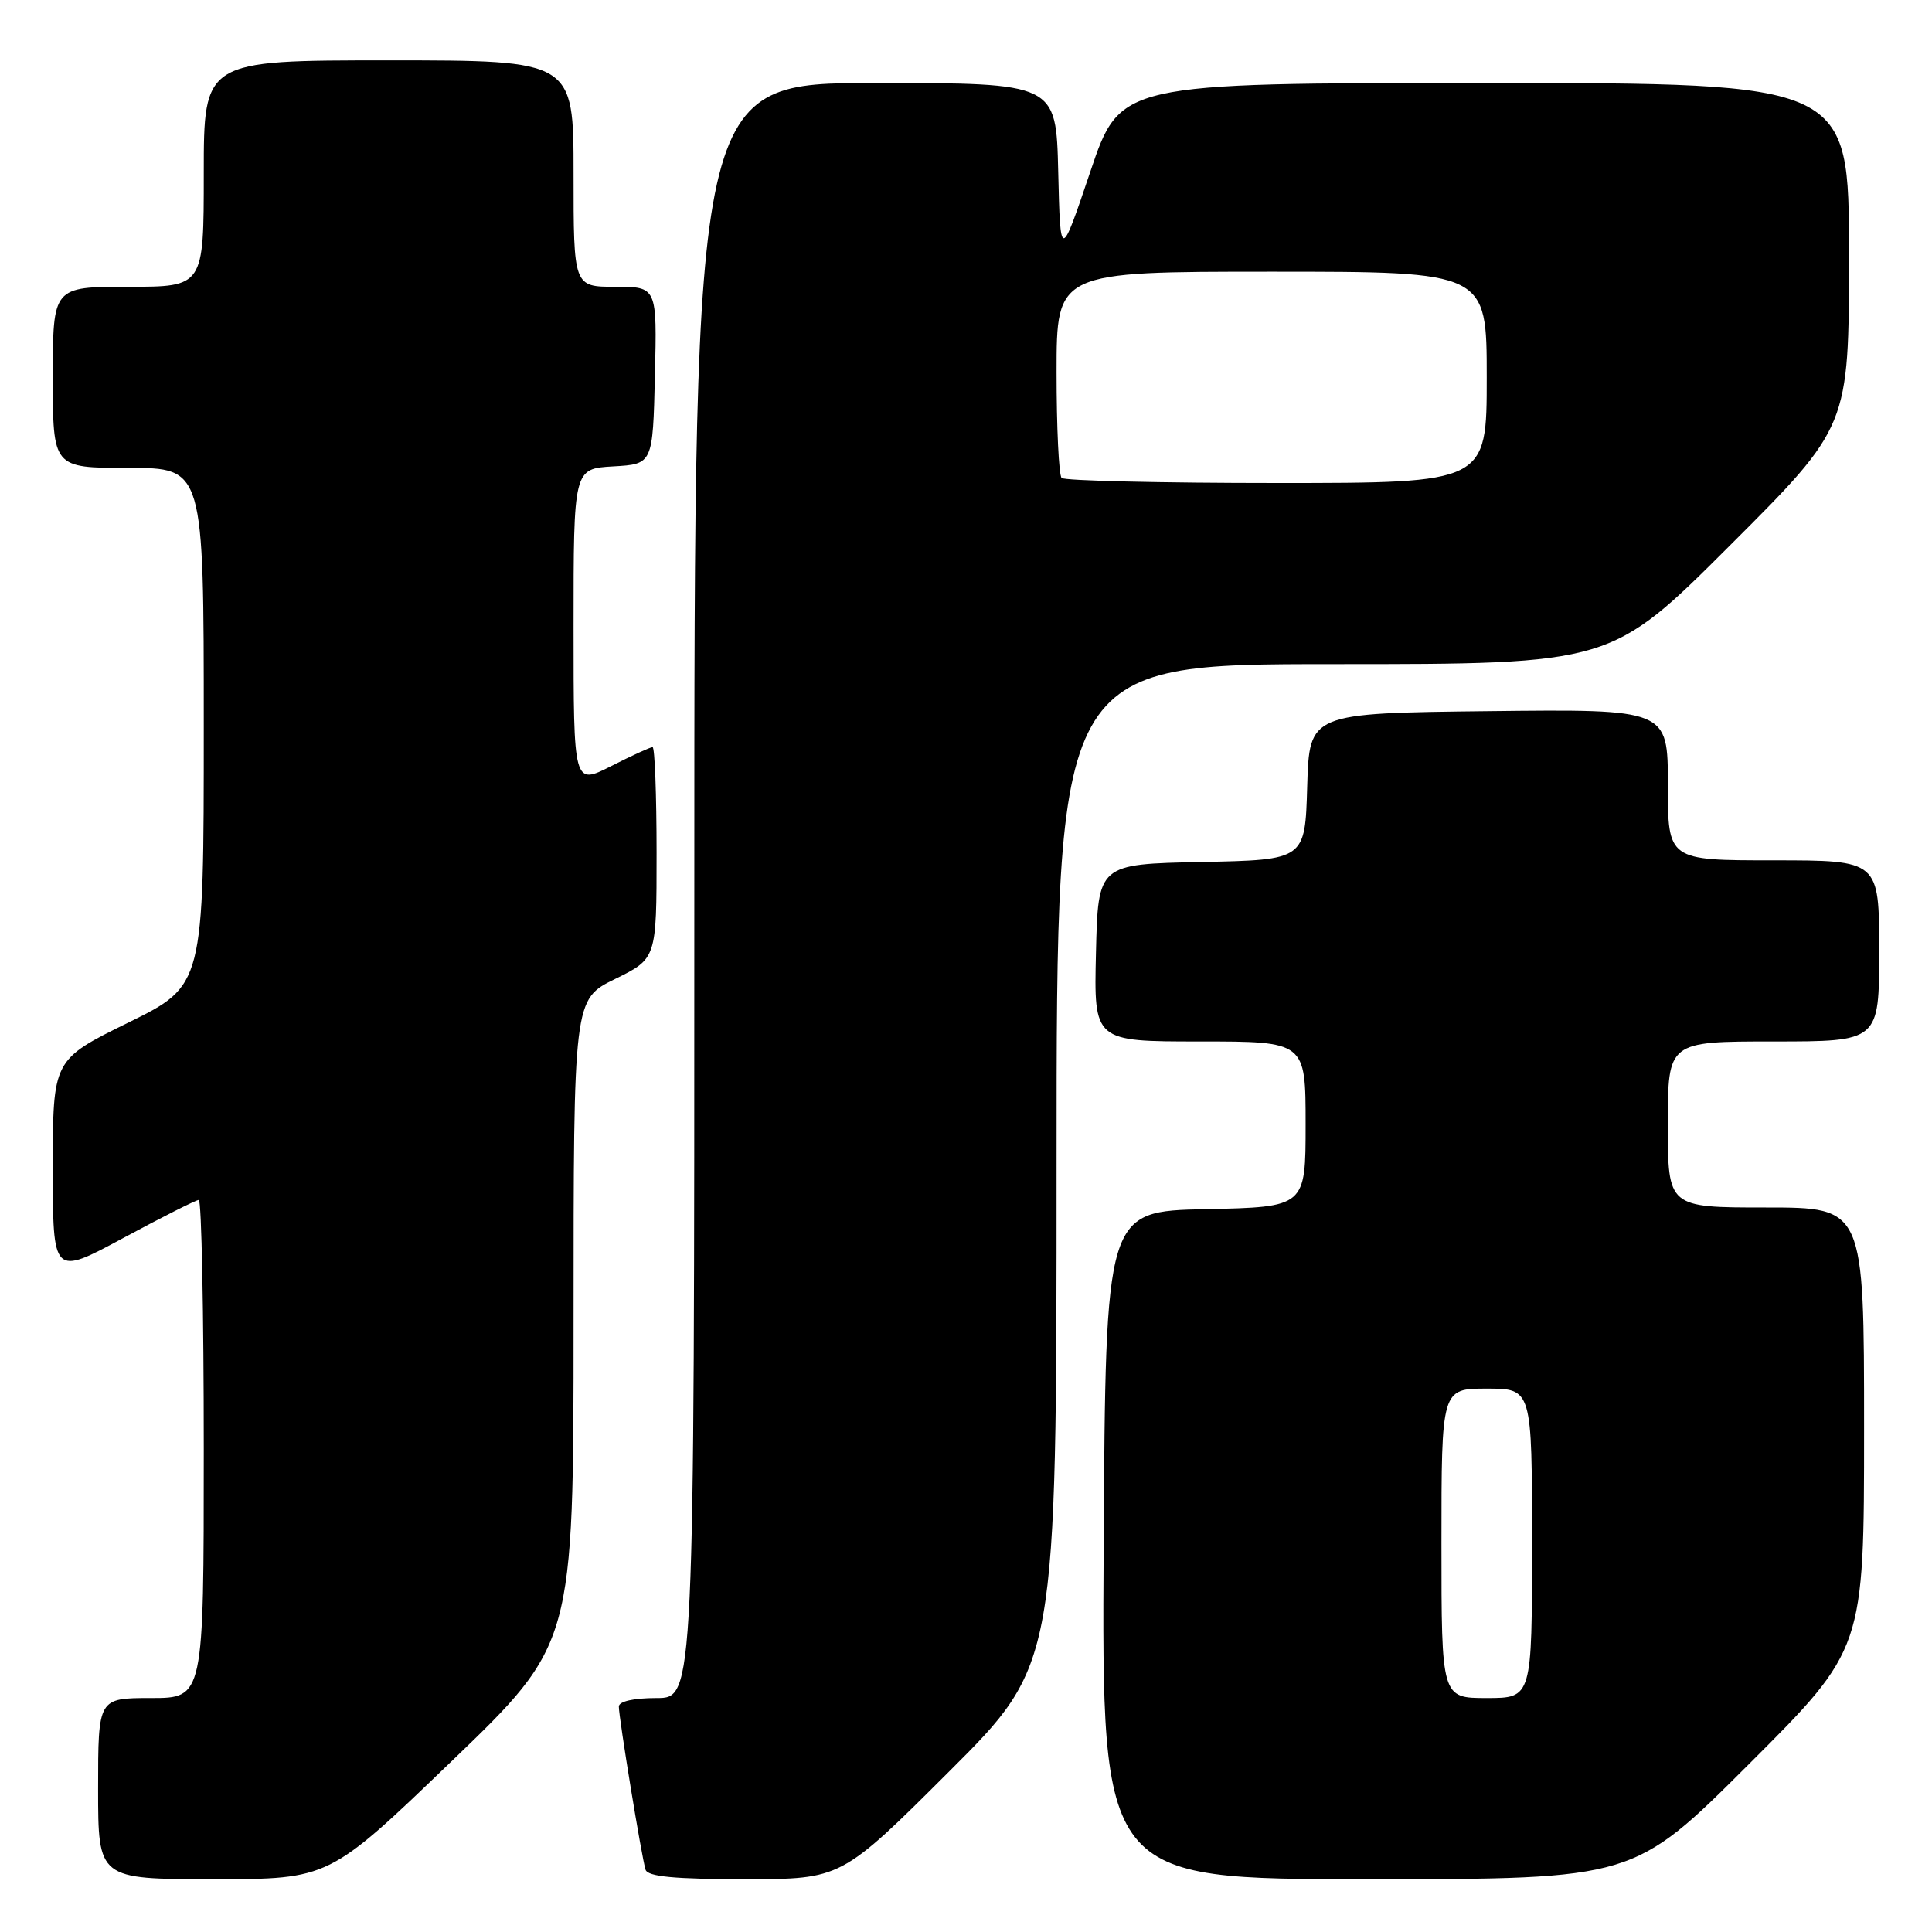 <?xml version="1.0" encoding="UTF-8" standalone="no"?>
<!DOCTYPE svg PUBLIC "-//W3C//DTD SVG 1.1//EN" "http://www.w3.org/Graphics/SVG/1.1/DTD/svg11.dtd" >
<svg xmlns="http://www.w3.org/2000/svg" xmlns:xlink="http://www.w3.org/1999/xlink" version="1.1" viewBox="0 0 256 256">
 <g >
 <path fill="currentColor"
d=" M 59.80 233.41 C 76.00 217.83 76.00 217.83 76.00 175.12 C 76.00 132.42 76.00 132.42 81.50 129.72 C 87.00 127.02 87.00 127.02 87.00 113.01 C 87.00 105.30 86.76 99.00 86.47 99.00 C 86.17 99.00 83.70 100.13 80.97 101.52 C 76.00 104.03 76.00 104.03 76.00 83.07 C 76.00 62.10 76.00 62.10 81.25 61.80 C 86.50 61.50 86.50 61.50 86.78 49.75 C 87.06 38.00 87.06 38.00 81.53 38.00 C 76.00 38.00 76.00 38.00 76.00 23.00 C 76.00 8.00 76.00 8.00 51.50 8.00 C 27.00 8.00 27.00 8.00 27.00 23.00 C 27.00 38.00 27.00 38.00 17.00 38.00 C 7.00 38.00 7.00 38.00 7.00 50.00 C 7.00 62.00 7.00 62.00 17.00 62.00 C 27.00 62.00 27.00 62.00 27.00 96.29 C 27.00 130.58 27.00 130.58 17.00 135.50 C 7.00 140.42 7.00 140.42 7.00 154.75 C 7.00 169.07 7.00 169.07 16.34 164.04 C 21.48 161.27 25.98 159.00 26.34 159.00 C 26.70 159.00 27.00 173.85 27.00 192.00 C 27.00 225.00 27.00 225.00 20.00 225.00 C 13.00 225.00 13.00 225.00 13.00 237.00 C 13.00 249.00 13.00 249.00 28.30 249.00 C 43.60 249.00 43.60 249.00 59.80 233.41 Z  M 125.74 234.76 C 140.00 220.53 140.00 220.53 140.00 154.26 C 140.00 88.00 140.00 88.00 176.74 88.00 C 213.48 88.00 213.48 88.00 229.24 72.26 C 245.00 56.52 245.00 56.52 245.00 33.76 C 245.00 11.00 245.00 11.00 196.72 11.00 C 148.43 11.00 148.43 11.00 144.47 22.75 C 140.50 34.50 140.50 34.50 140.22 22.75 C 139.94 11.00 139.94 11.00 115.97 11.00 C 92.00 11.00 92.00 11.00 92.00 118.00 C 92.00 225.00 92.00 225.00 87.00 225.00 C 83.96 225.00 82.00 225.44 82.00 226.13 C 82.00 227.64 85.03 246.17 85.54 247.75 C 85.83 248.66 89.37 249.00 98.71 249.00 C 111.47 249.00 111.47 249.00 125.74 234.76 Z  M 231.74 233.76 C 247.00 218.52 247.00 218.52 247.00 189.26 C 247.00 160.00 247.00 160.00 234.00 160.00 C 221.00 160.00 221.00 160.00 221.00 149.00 C 221.00 138.00 221.00 138.00 235.00 138.00 C 249.00 138.00 249.00 138.00 249.00 126.00 C 249.00 114.00 249.00 114.00 235.00 114.00 C 221.00 114.00 221.00 114.00 221.00 103.98 C 221.00 93.96 221.00 93.96 197.25 94.23 C 173.50 94.50 173.50 94.50 173.21 104.22 C 172.93 113.94 172.93 113.94 159.21 114.22 C 145.50 114.50 145.50 114.50 145.22 126.25 C 144.94 138.00 144.94 138.00 158.97 138.00 C 173.00 138.00 173.00 138.00 173.00 148.97 C 173.00 159.94 173.00 159.94 159.75 160.22 C 146.50 160.50 146.50 160.50 146.24 204.75 C 145.98 249.00 145.98 249.00 181.23 249.00 C 216.48 249.00 216.48 249.00 231.74 233.76 Z  M 140.67 63.33 C 140.30 62.97 140.00 56.67 140.00 49.33 C 140.00 36.00 140.00 36.00 168.50 36.00 C 197.00 36.00 197.00 36.00 197.00 50.00 C 197.00 64.00 197.00 64.00 169.17 64.00 C 153.86 64.00 141.03 63.70 140.67 63.33 Z  M 191.00 204.50 C 191.00 184.00 191.00 184.00 197.00 184.00 C 203.00 184.00 203.00 184.00 203.00 204.50 C 203.00 225.00 203.00 225.00 197.00 225.00 C 191.00 225.00 191.00 225.00 191.00 204.50 Z "/>
</g>
</svg>
